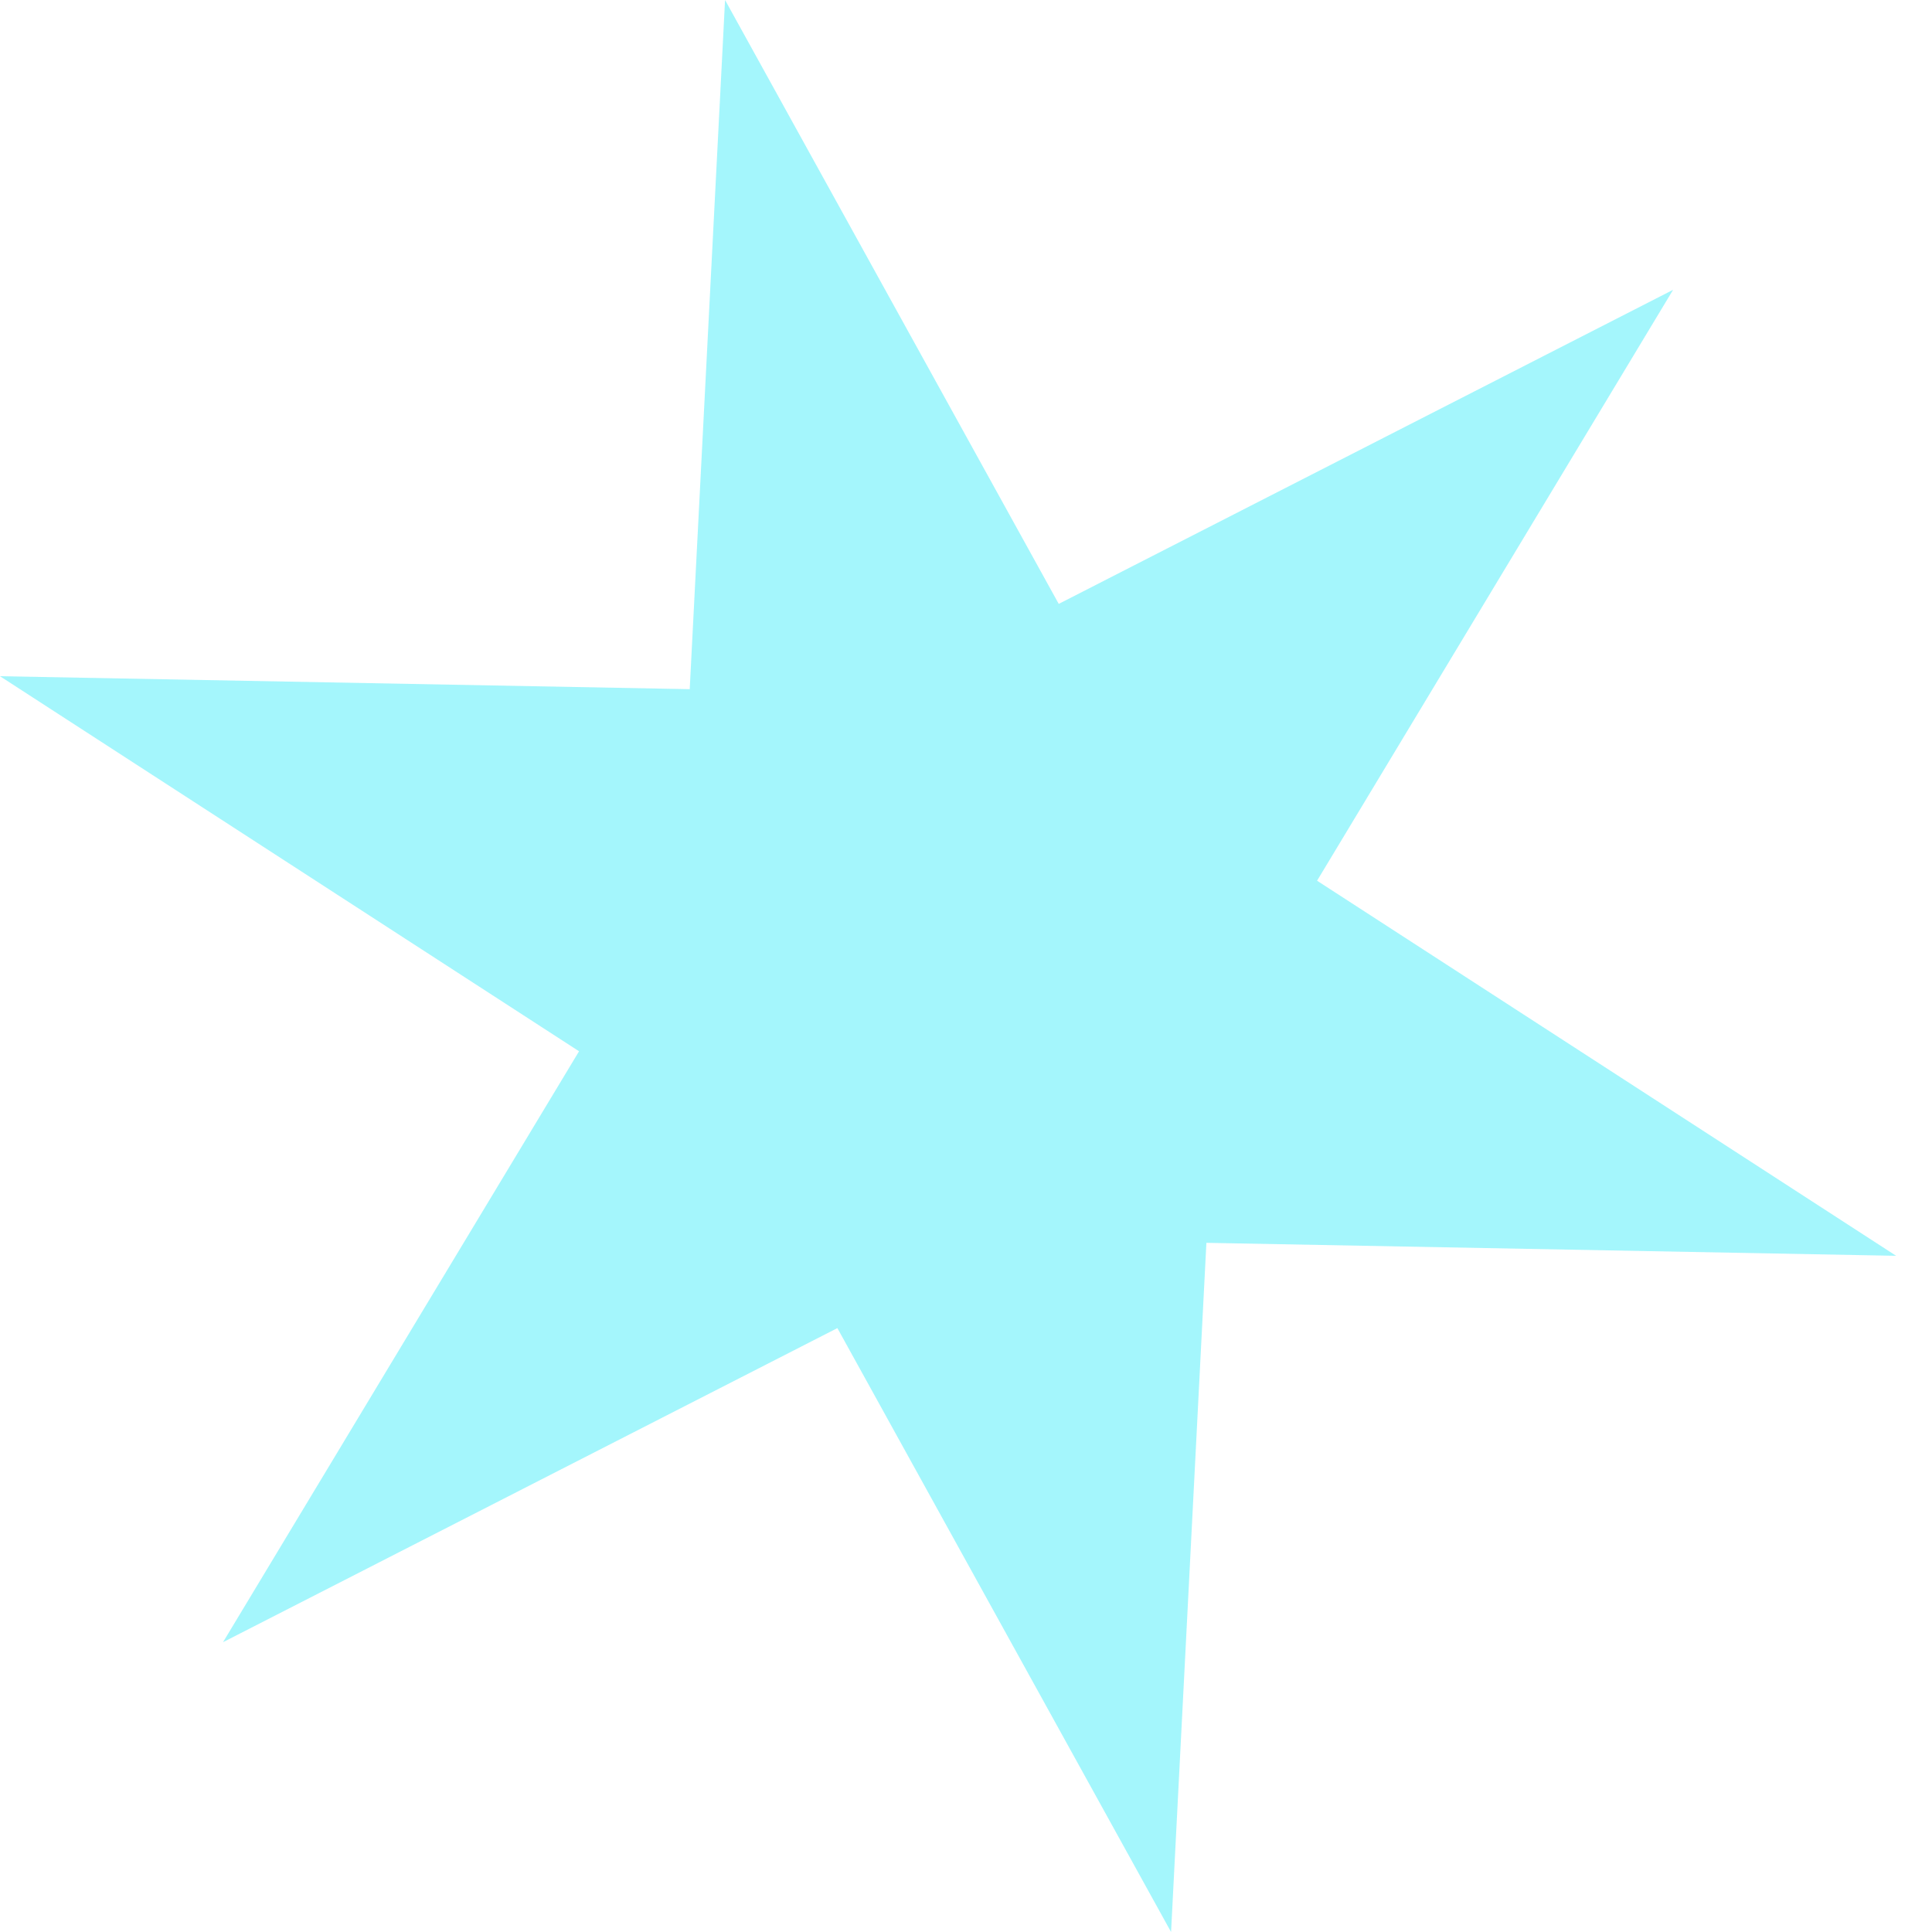 <svg width="7" height="7" viewBox="0 0 7 7" fill="none" xmlns="http://www.w3.org/2000/svg">
<path d="M0.808 5.95L2.098 3.809L-8.39793e-05 2.45L2.499 2.497L2.627 1.30072e-05L3.836 2.188L6.062 1.05L4.772 3.191L6.87 4.55L4.371 4.503L4.243 7L3.034 4.812L0.808 5.95Z" fill="#9AF5FC" fill-opacity="0.9"/>
</svg>
